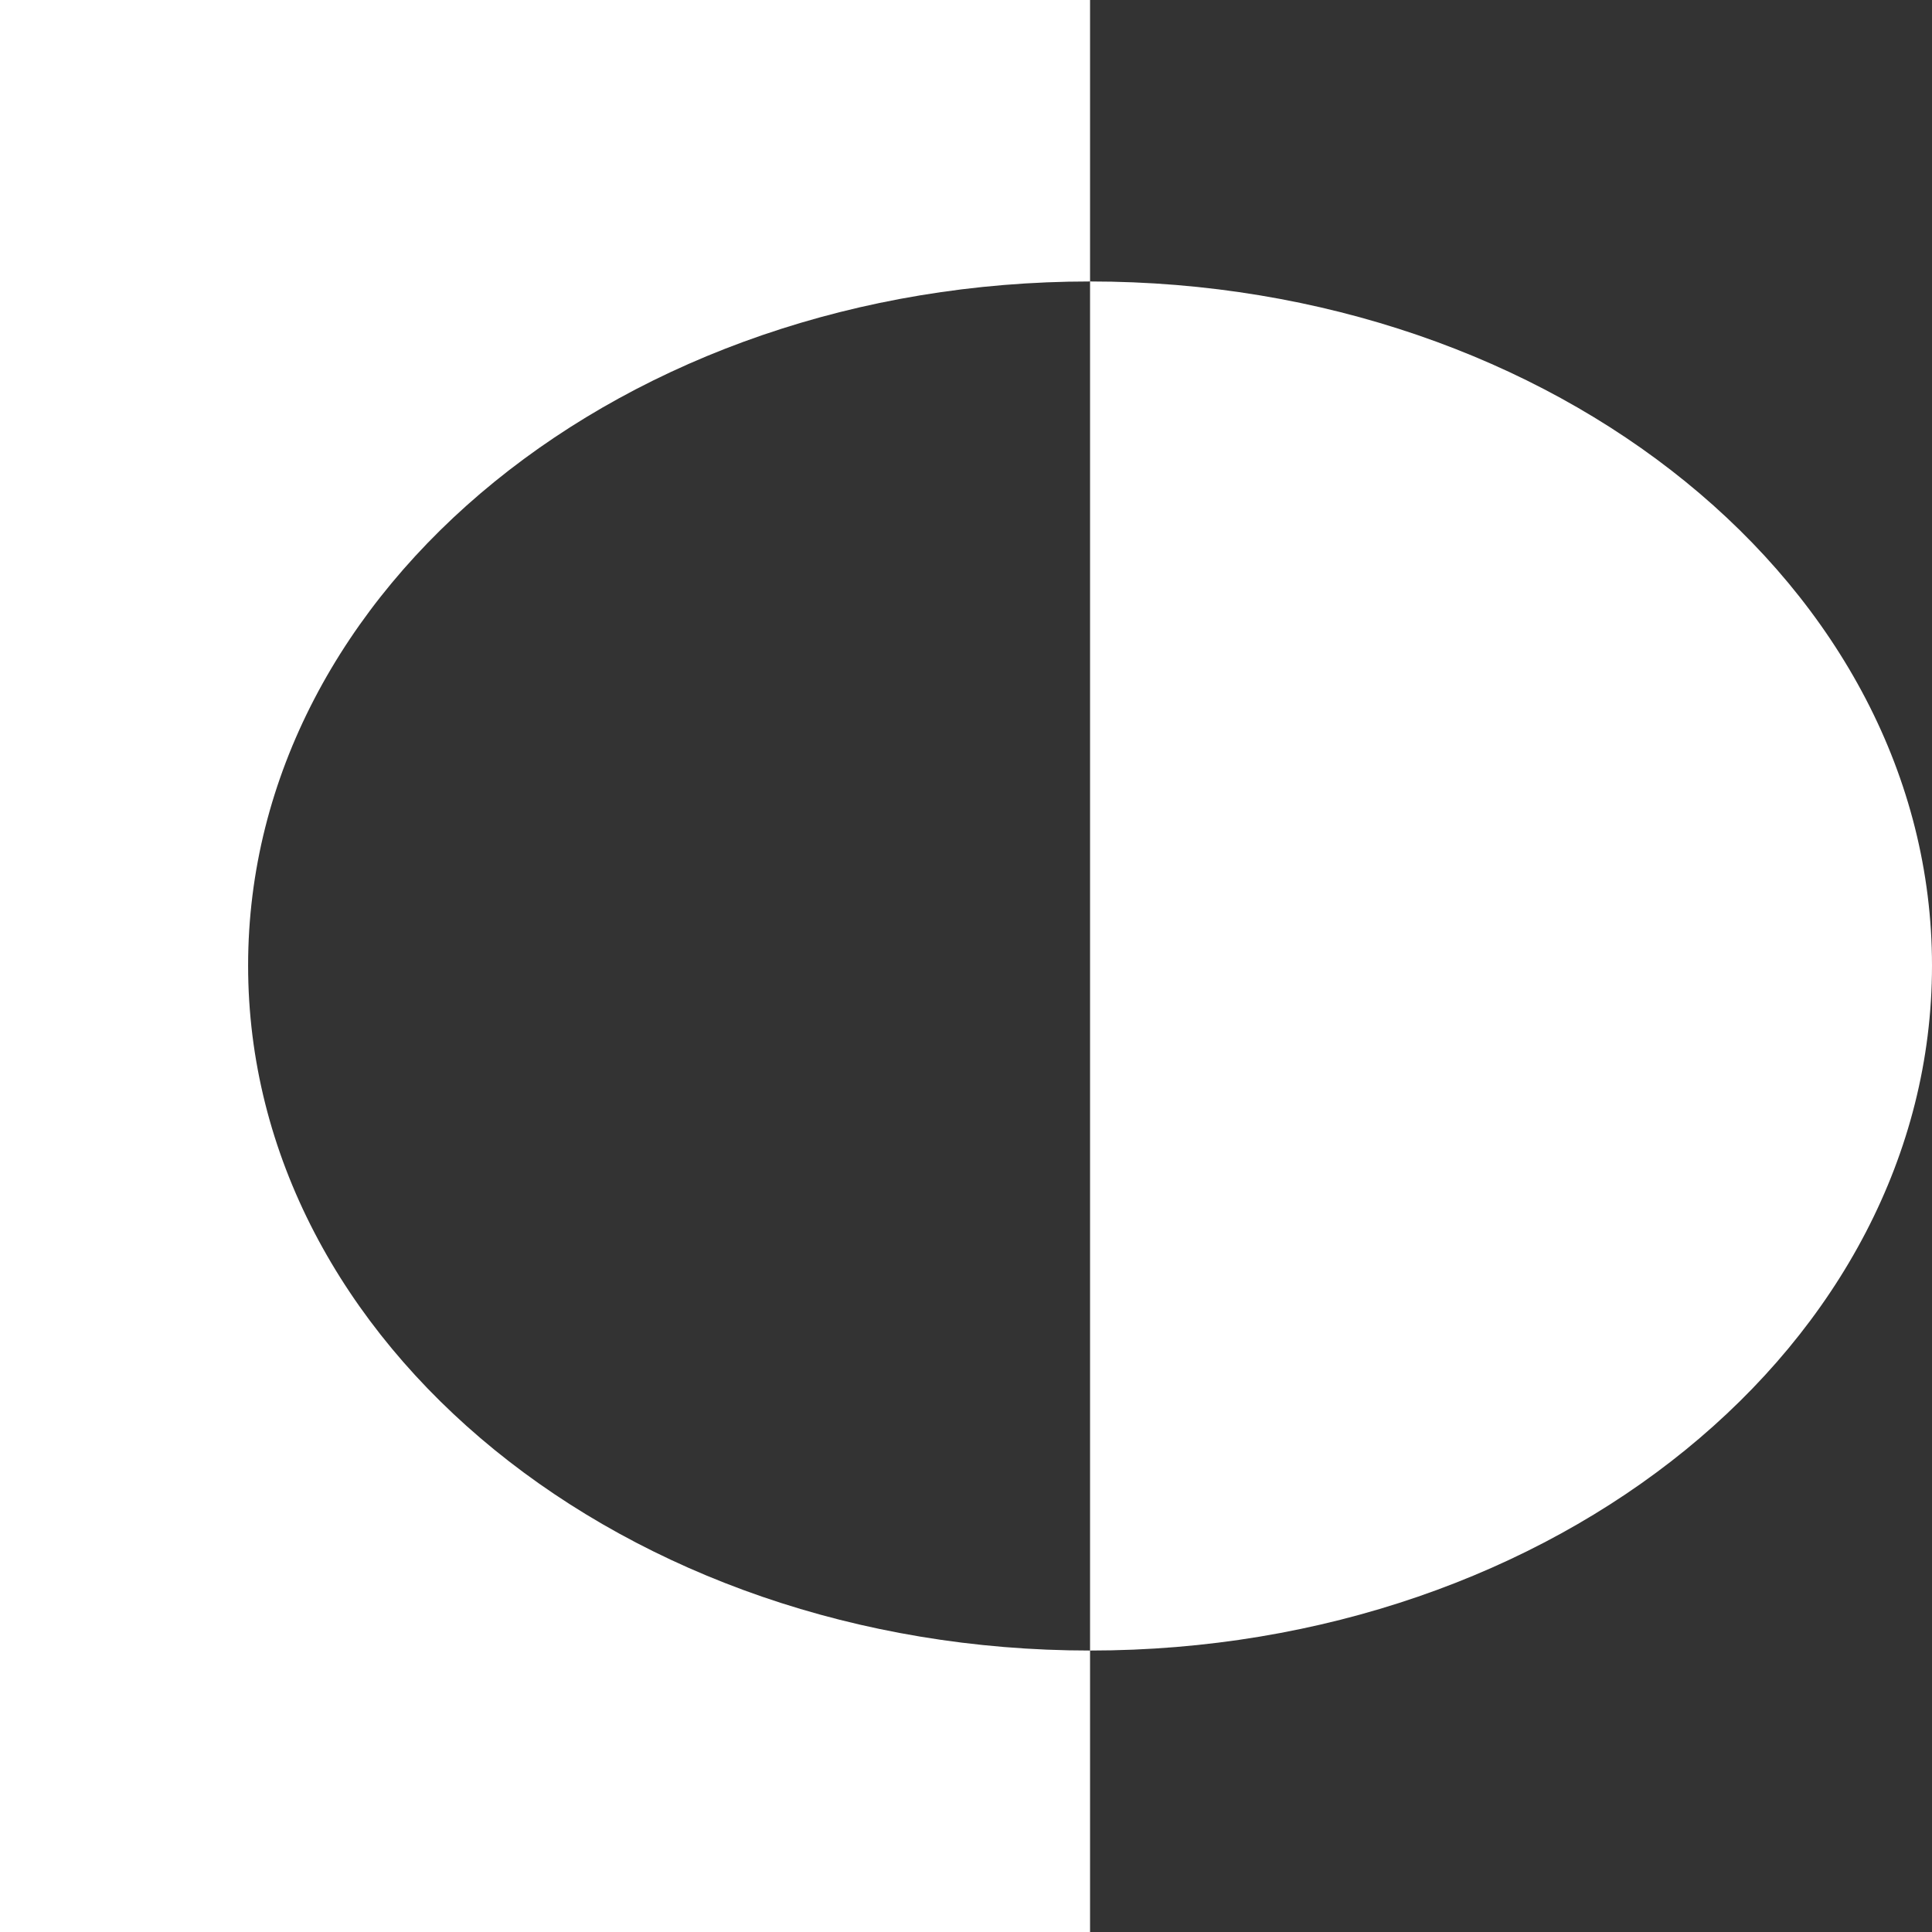 <svg xmlns="http://www.w3.org/2000/svg" viewBox="0 0 23.75 23.75"><rect x="0" y="0" width="23.75" height="23.75" fill="#333333" stroke="none"/><g id="圖層_2" data-name="圖層 2"><path d="M13.4 3.46V0H0v23.75h13.4v-3.46c-5.72 0-10.35-3.77-10.35-8.42S7.68 3.46 13.4 3.46zm0 0v16.83c5.72 0 10.35-3.77 10.35-8.42S19.12 3.46 13.4 3.46z" fill="#fff" id="圖層_2-2" data-name="圖層 2"/></g></svg>
